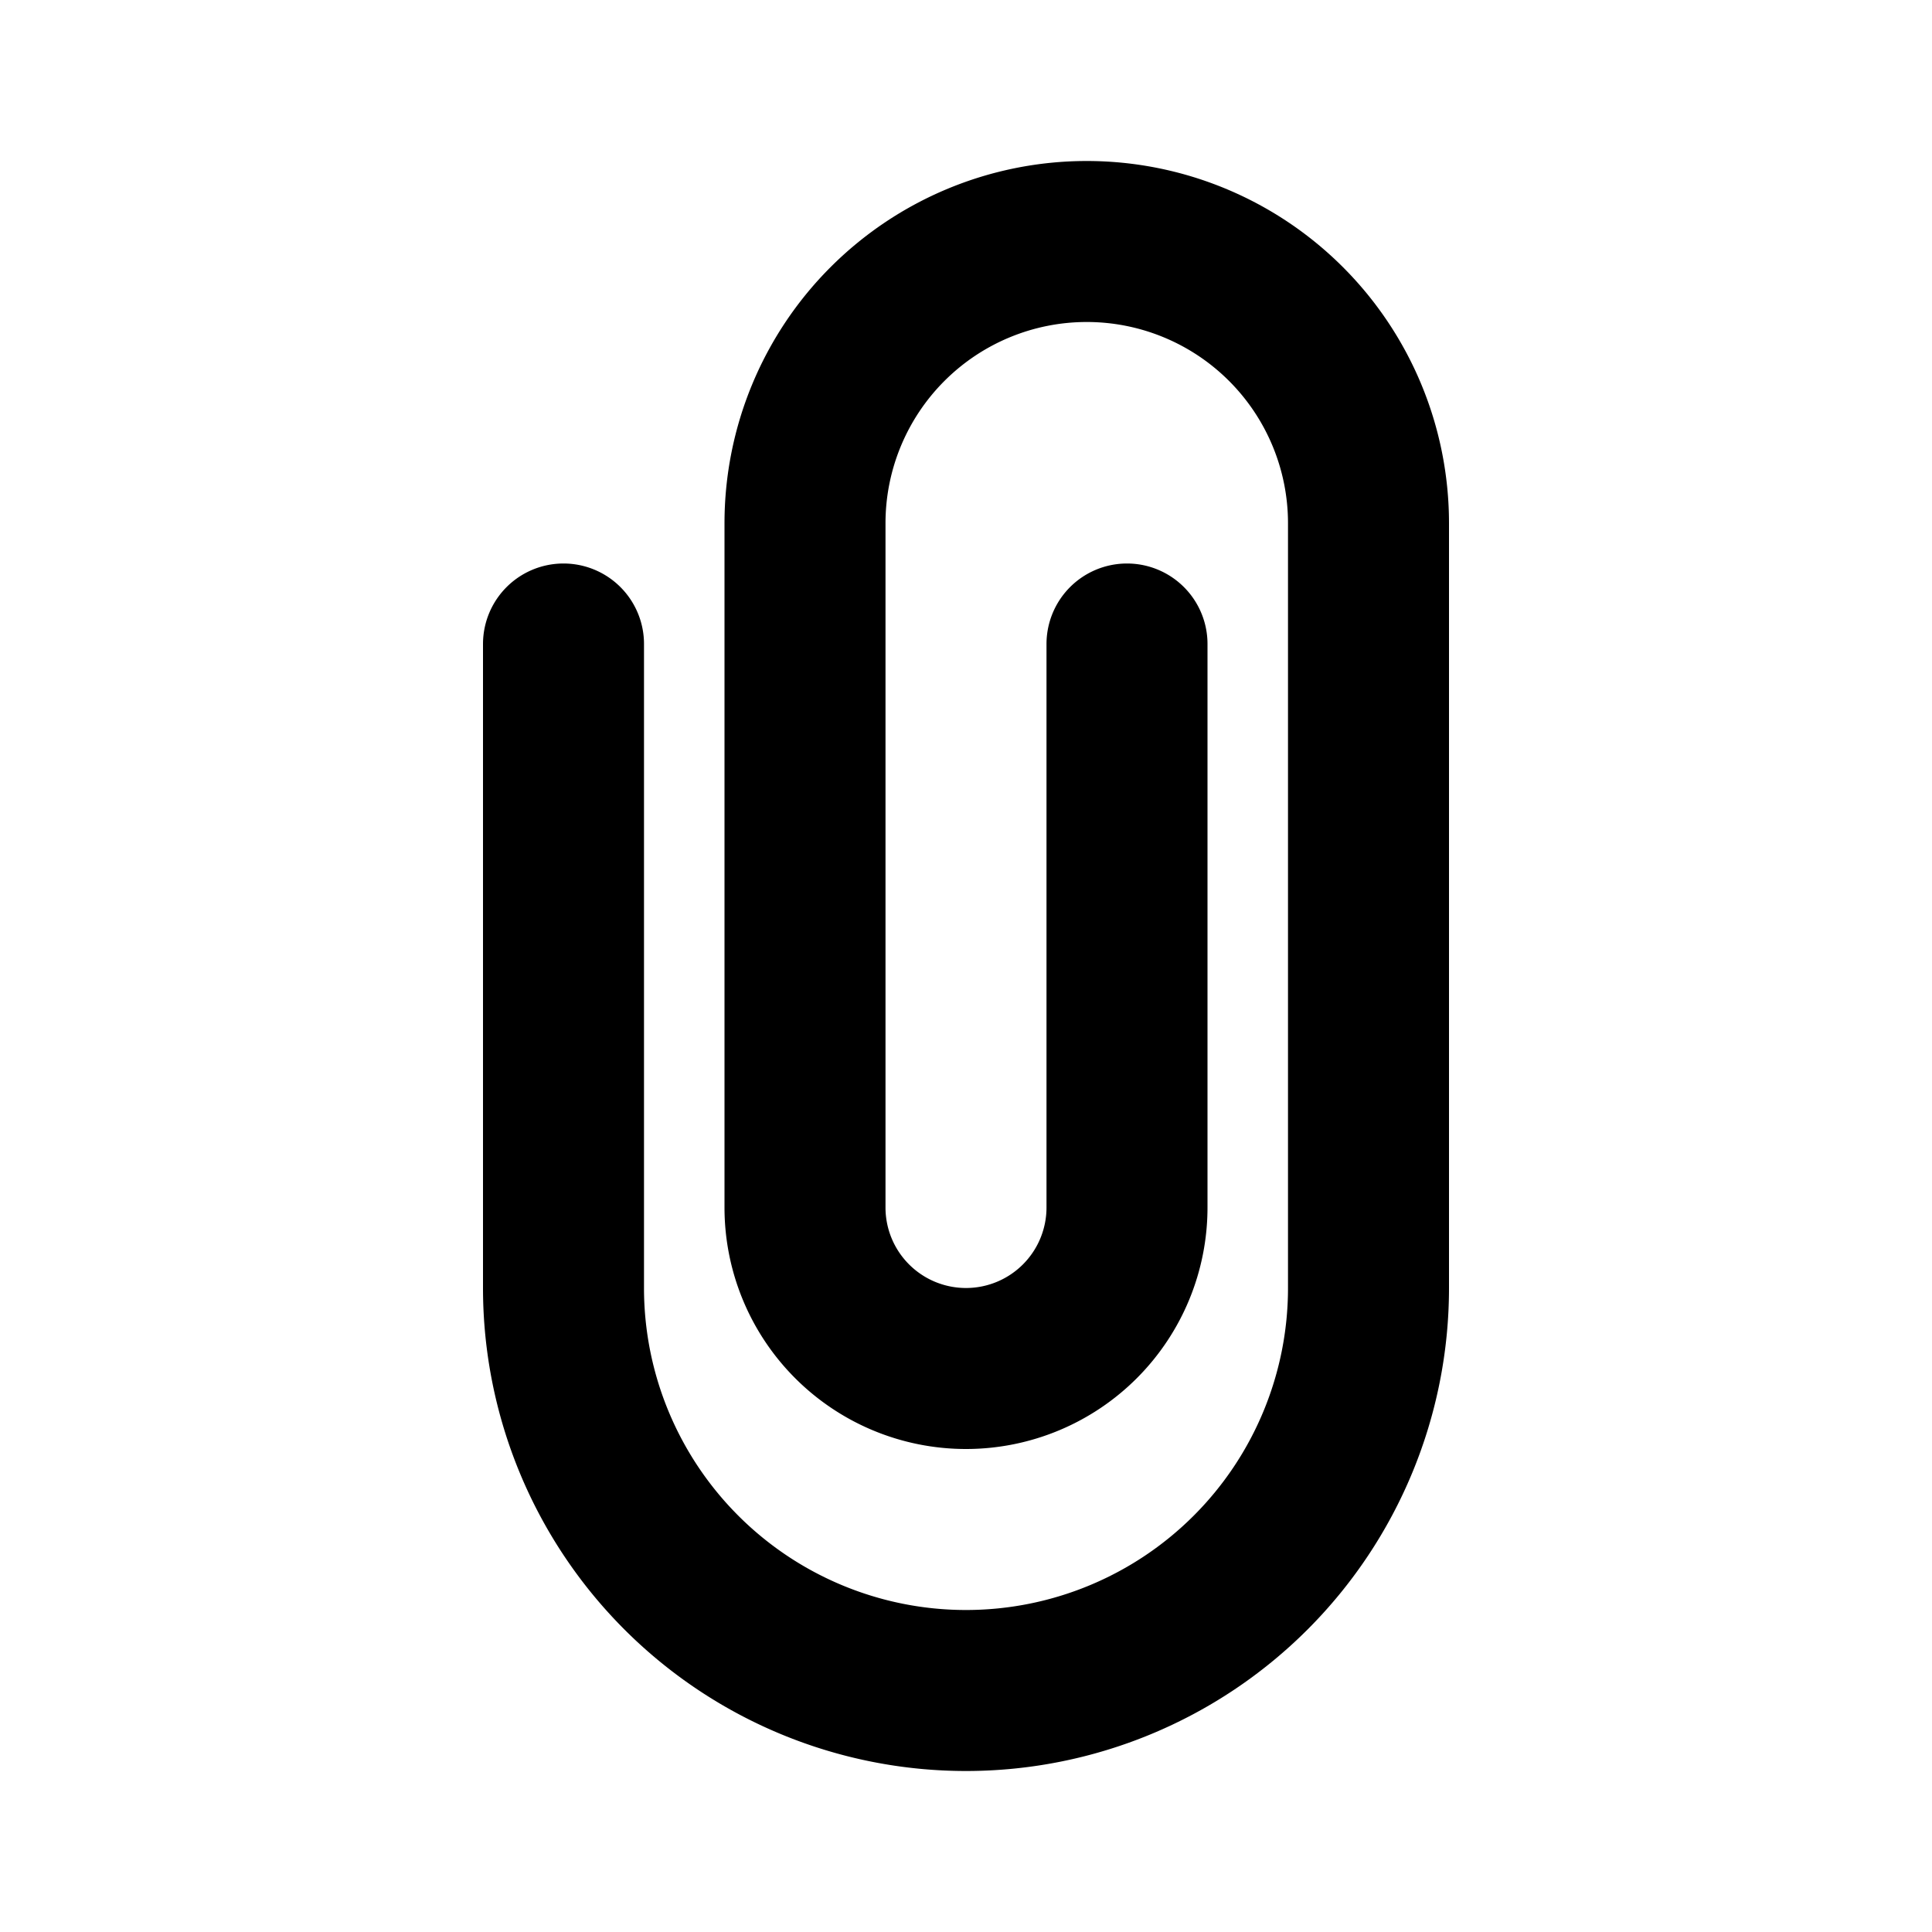 <svg class="w-6 h-6 text-gray-800 dark:text-white" aria-hidden="true" xmlns="http://www.w3.org/2000/svg" width="24" height="24" fill="none" viewBox="0 0 24 24">
  <path stroke="currentColor" stroke-linecap="round" stroke-linejoin="round" stroke-width="2" d="M7 8v8a5 5 0 1 0 10 0V6.5a3.5 3.5 0 1 0-7 0V15a2 2 0 0 0 4 0V8"/>
</svg>
